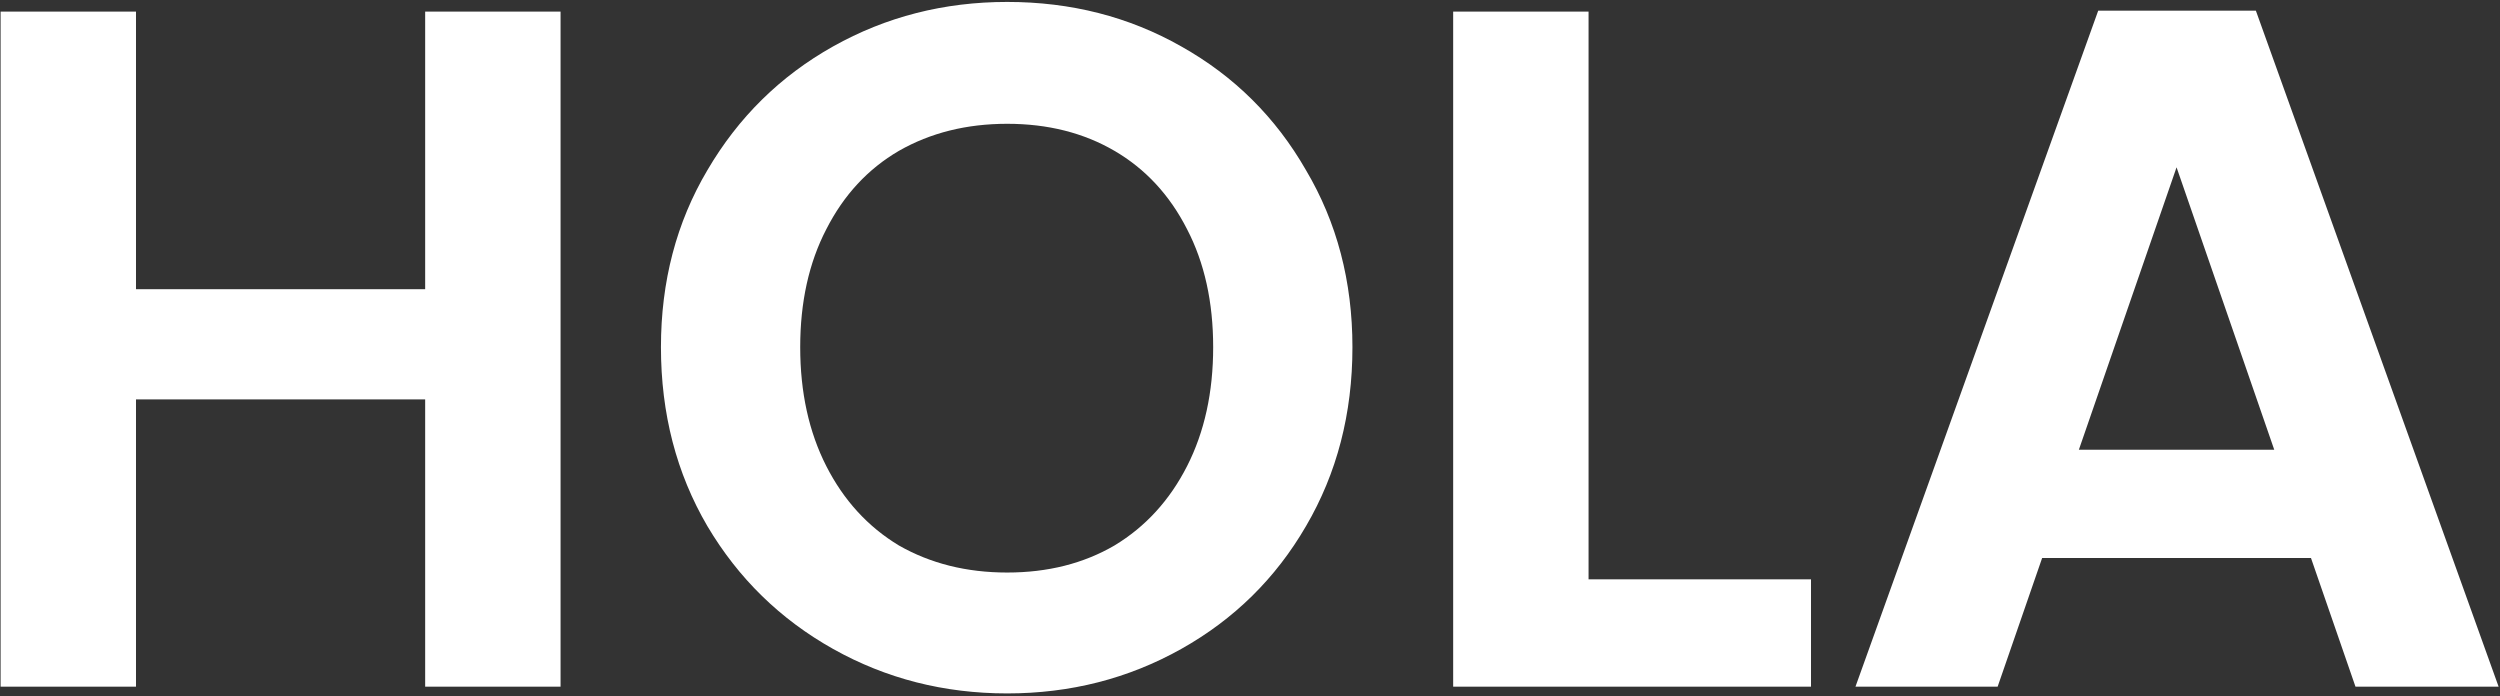 <svg width="517" height="144" viewBox="0 0 517 144" fill="none" xmlns="http://www.w3.org/2000/svg">
<rect x="0" y="0" width="517" height="144" fill="#333333" stroke="none"/>
<path d="M115.924 2.4V142H87.924V82.6H28.124V142H0.124V2.4H28.124V59.8H87.924V2.4H115.924ZM208.284 143.4C195.217 143.4 183.217 140.333 172.284 134.2C161.35 128.067 152.684 119.6 146.284 108.8C139.884 97.867 136.684 85.533 136.684 71.8C136.684 58.2 139.884 46 146.284 35.2C152.684 24.267 161.35 15.733 172.284 9.6C183.217 3.467 195.217 0.4 208.284 0.4C221.484 0.4 233.484 3.467 244.284 9.6C255.217 15.733 263.817 24.267 270.084 35.2C276.484 46 279.684 58.2 279.684 71.8C279.684 85.533 276.484 97.867 270.084 108.8C263.817 119.6 255.217 128.067 244.284 134.2C233.35 140.333 221.35 143.4 208.284 143.4ZM208.284 118.4C216.684 118.4 224.084 116.533 230.484 112.8C236.884 108.933 241.884 103.467 245.484 96.4C249.084 89.333 250.884 81.133 250.884 71.8C250.884 62.467 249.084 54.333 245.484 47.4C241.884 40.333 236.884 34.933 230.484 31.2C224.084 27.467 216.684 25.6 208.284 25.6C199.884 25.6 192.417 27.467 185.884 31.2C179.484 34.933 174.484 40.333 170.884 47.4C167.284 54.333 165.484 62.467 165.484 71.8C165.484 81.133 167.284 89.333 170.884 96.4C174.484 103.467 179.484 108.933 185.884 112.8C192.417 116.533 199.884 118.4 208.284 118.4ZM328.515 119.8H374.515V142H300.515V2.4H328.515V119.8ZM477.912 115.4H422.312L413.112 142H383.712L433.912 2.2H466.512L516.712 142H487.112L477.912 115.4ZM470.312 93L450.112 34.6L429.912 93H470.312Z" fill="white"/>
</svg>
